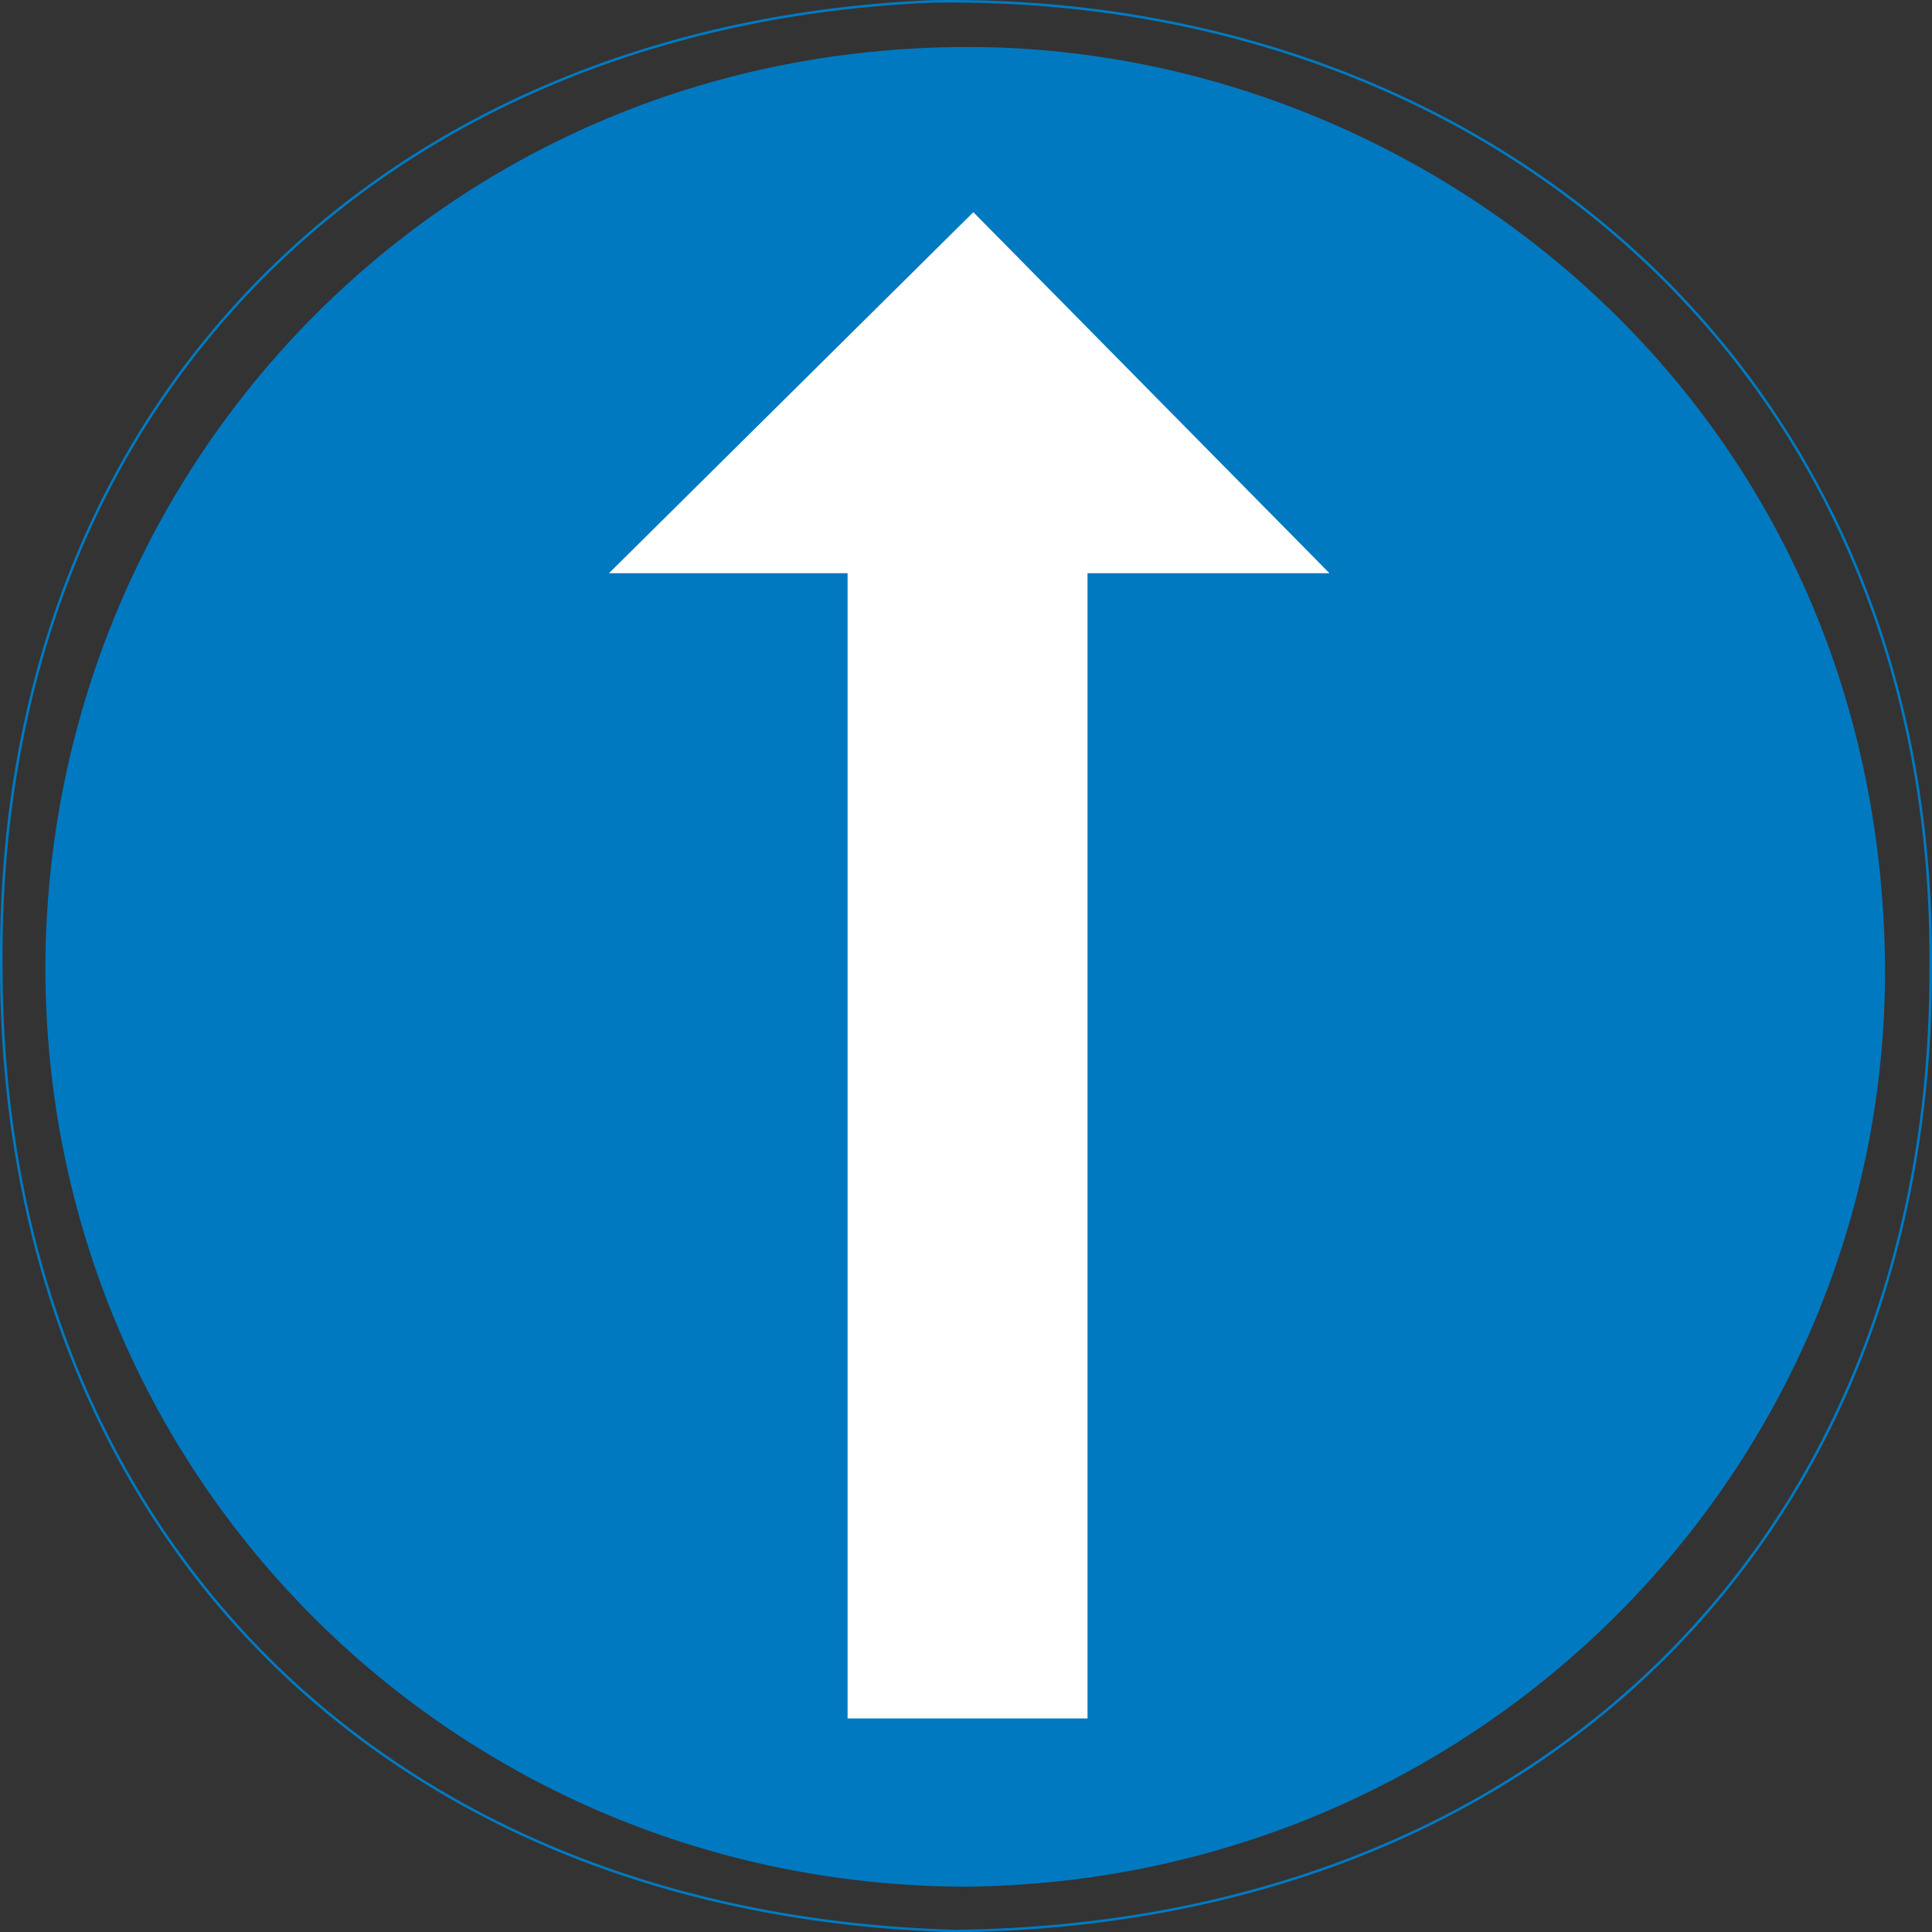 <?xml version="1.0" encoding="UTF-8" standalone="no"?>
<svg
   xmlns:dc="http://purl.org/dc/elements/1.1/"
   xmlns:cc="http://creativecommons.org/ns#"
   xmlns:rdf="http://www.w3.org/1999/02/22-rdf-syntax-ns#"
   xmlns:svg="http://www.w3.org/2000/svg"
   xmlns="http://www.w3.org/2000/svg"
   xml:space="preserve"
   viewBox="0 0 539.796 539.879"
   height="539.879"
   width="539.796"
   y="0px"
   x="0px"
   id="Layer_1"
   version="1.1"><rect x="0" y="0" width="539.796" height="539.879" fill="#333333" stroke="none"/><defs
   id="defs13" />
<g
   transform="translate(-22.449,-143.138)"
   id="g8">
	<path
   id="path2"
   d="M 22.816,413.312 C 21.376,253.976 130.96,149.864 283.024,143.528 438.616,141.224 563.248,247.568 561.88,413.312 562.384,572.576 451.864,680.792 289.432,682.664 126.424,678.056 22.816,567.608 22.816,413.312 Z"
   style="clip-rule:evenodd;fill:none;fill-rule:evenodd;stroke:#007ac2;stroke-width:0.707;stroke-miterlimit:10" />
	<path
   id="path4"
   d="m 35.128,413.312 c 0.432,-138.744 110.016,-256.608 257.04,-257.04 127.728,-0.432 255.6,99.576 256.968,257.04 0.432,140.544 -113.688,255.6 -256.968,256.968 C 149.68,669.848 35.128,556.16 35.128,413.312 Z"
   style="clip-rule:evenodd;fill:#0079c1;fill-rule:evenodd" />
	<polygon
   id="polygon6"
   points="259.264,303.296 192.592,303.296 294.4,202.424 393.904,303.296 326.296,303.296 326.296,623.264 259.264,623.264 "
   style="clip-rule:evenodd;fill:#ffffff;fill-rule:evenodd" />
</g>
</svg>